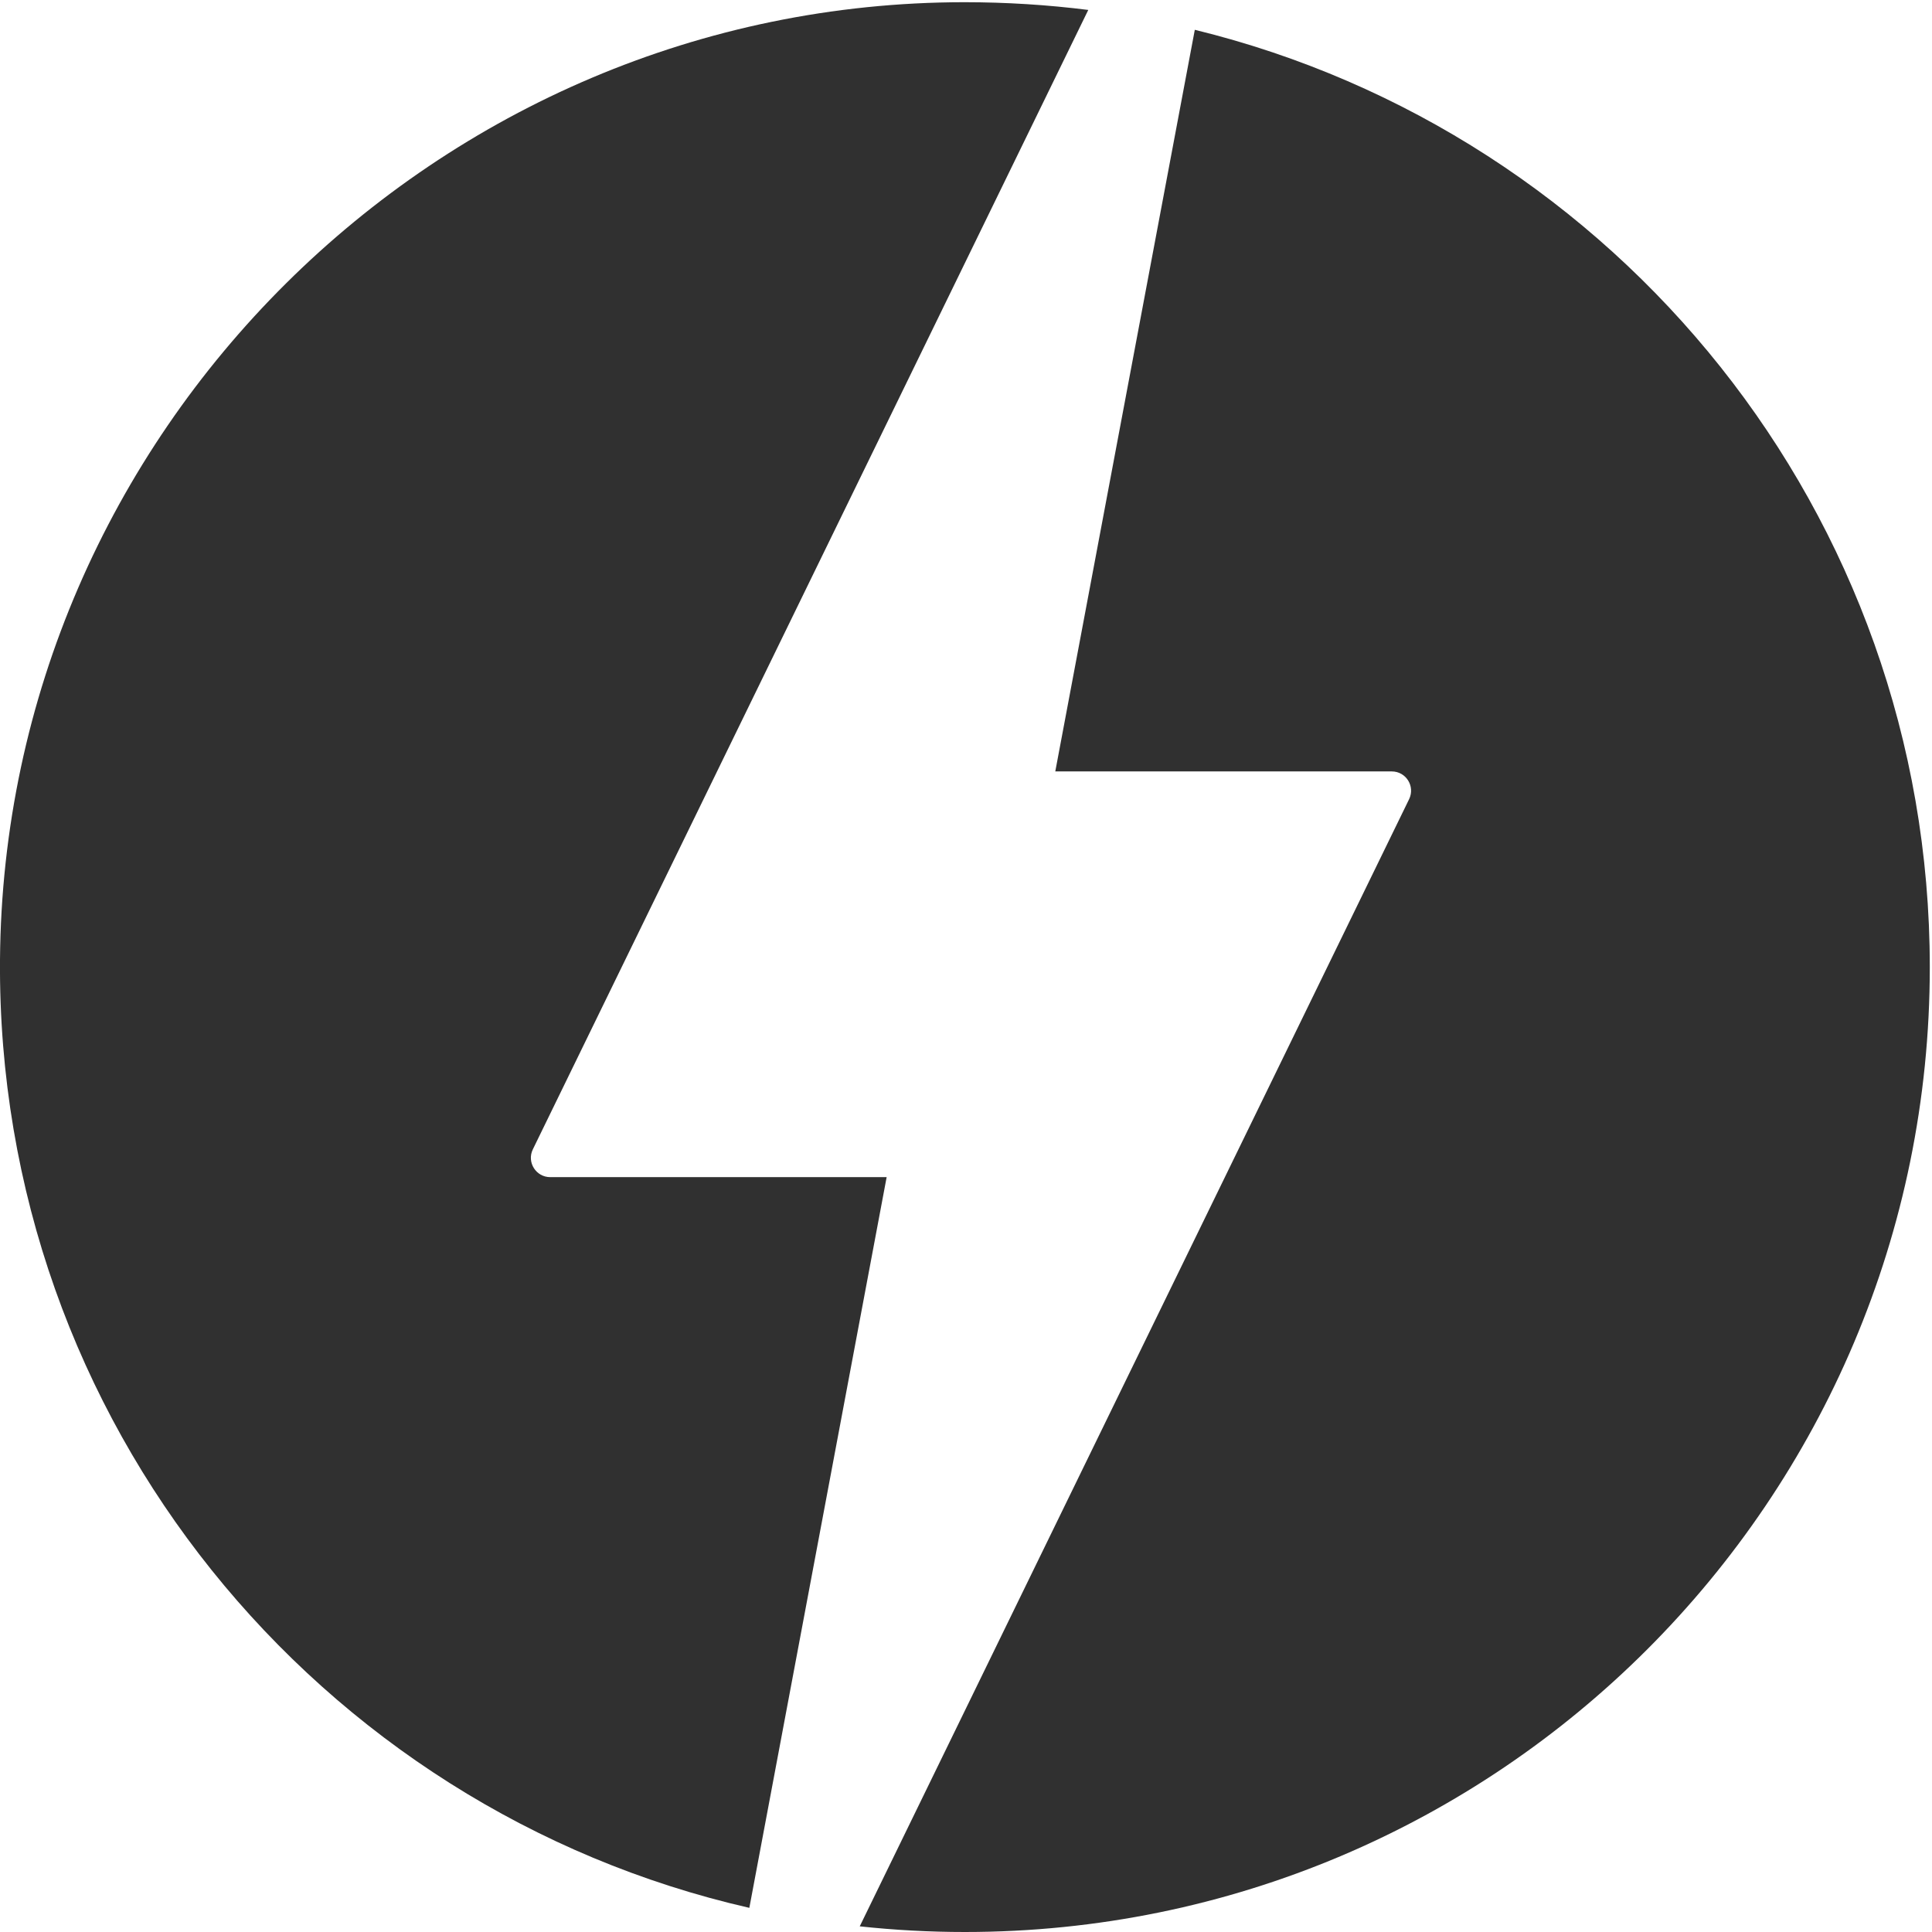 <?xml version="1.0" encoding="UTF-8" standalone="no"?>
<svg width="14px" height="14px" viewBox="0 0 14 14" version="1.1" xmlns="http://www.w3.org/2000/svg" xmlns:xlink="http://www.w3.org/1999/xlink">
    <!-- Generator: Sketch 3.6.1 (26313) - http://www.bohemiancoding.com/sketch -->
    <title>AMP Logo</title>
    <desc>Created with Sketch.</desc>
    <defs></defs>
    <g id="Page-1" stroke="none" stroke-width="1" fill="none" fill-rule="evenodd">
        <g id="AMP-Logo" fill="#303030">
            <path d="M8.658,0.216 L7.647,5.59 L10.085,5.59 C10.189,5.59 10.256,5.698 10.211,5.791 L6.23,13.959 C6.48,13.986 6.735,14 6.992,14 C10.854,14 13.984,10.87 13.984,7.008 C13.984,3.72 11.715,0.963 8.658,0.216" id="Fill-4"></path>
            <path d="M6.425,8.53 L3.987,8.53 C3.884,8.53 3.816,8.422 3.861,8.329 L7.886,0.072 C7.592,0.035 7.292,0.016 6.988,0.016 C3.168,0.018 0.028,3.136 0,6.956 C-0.024,10.303 2.304,13.111 5.43,13.825 L6.425,8.53 Z" id="Fill-1"></path>
        </g>
    </g>
</svg>
